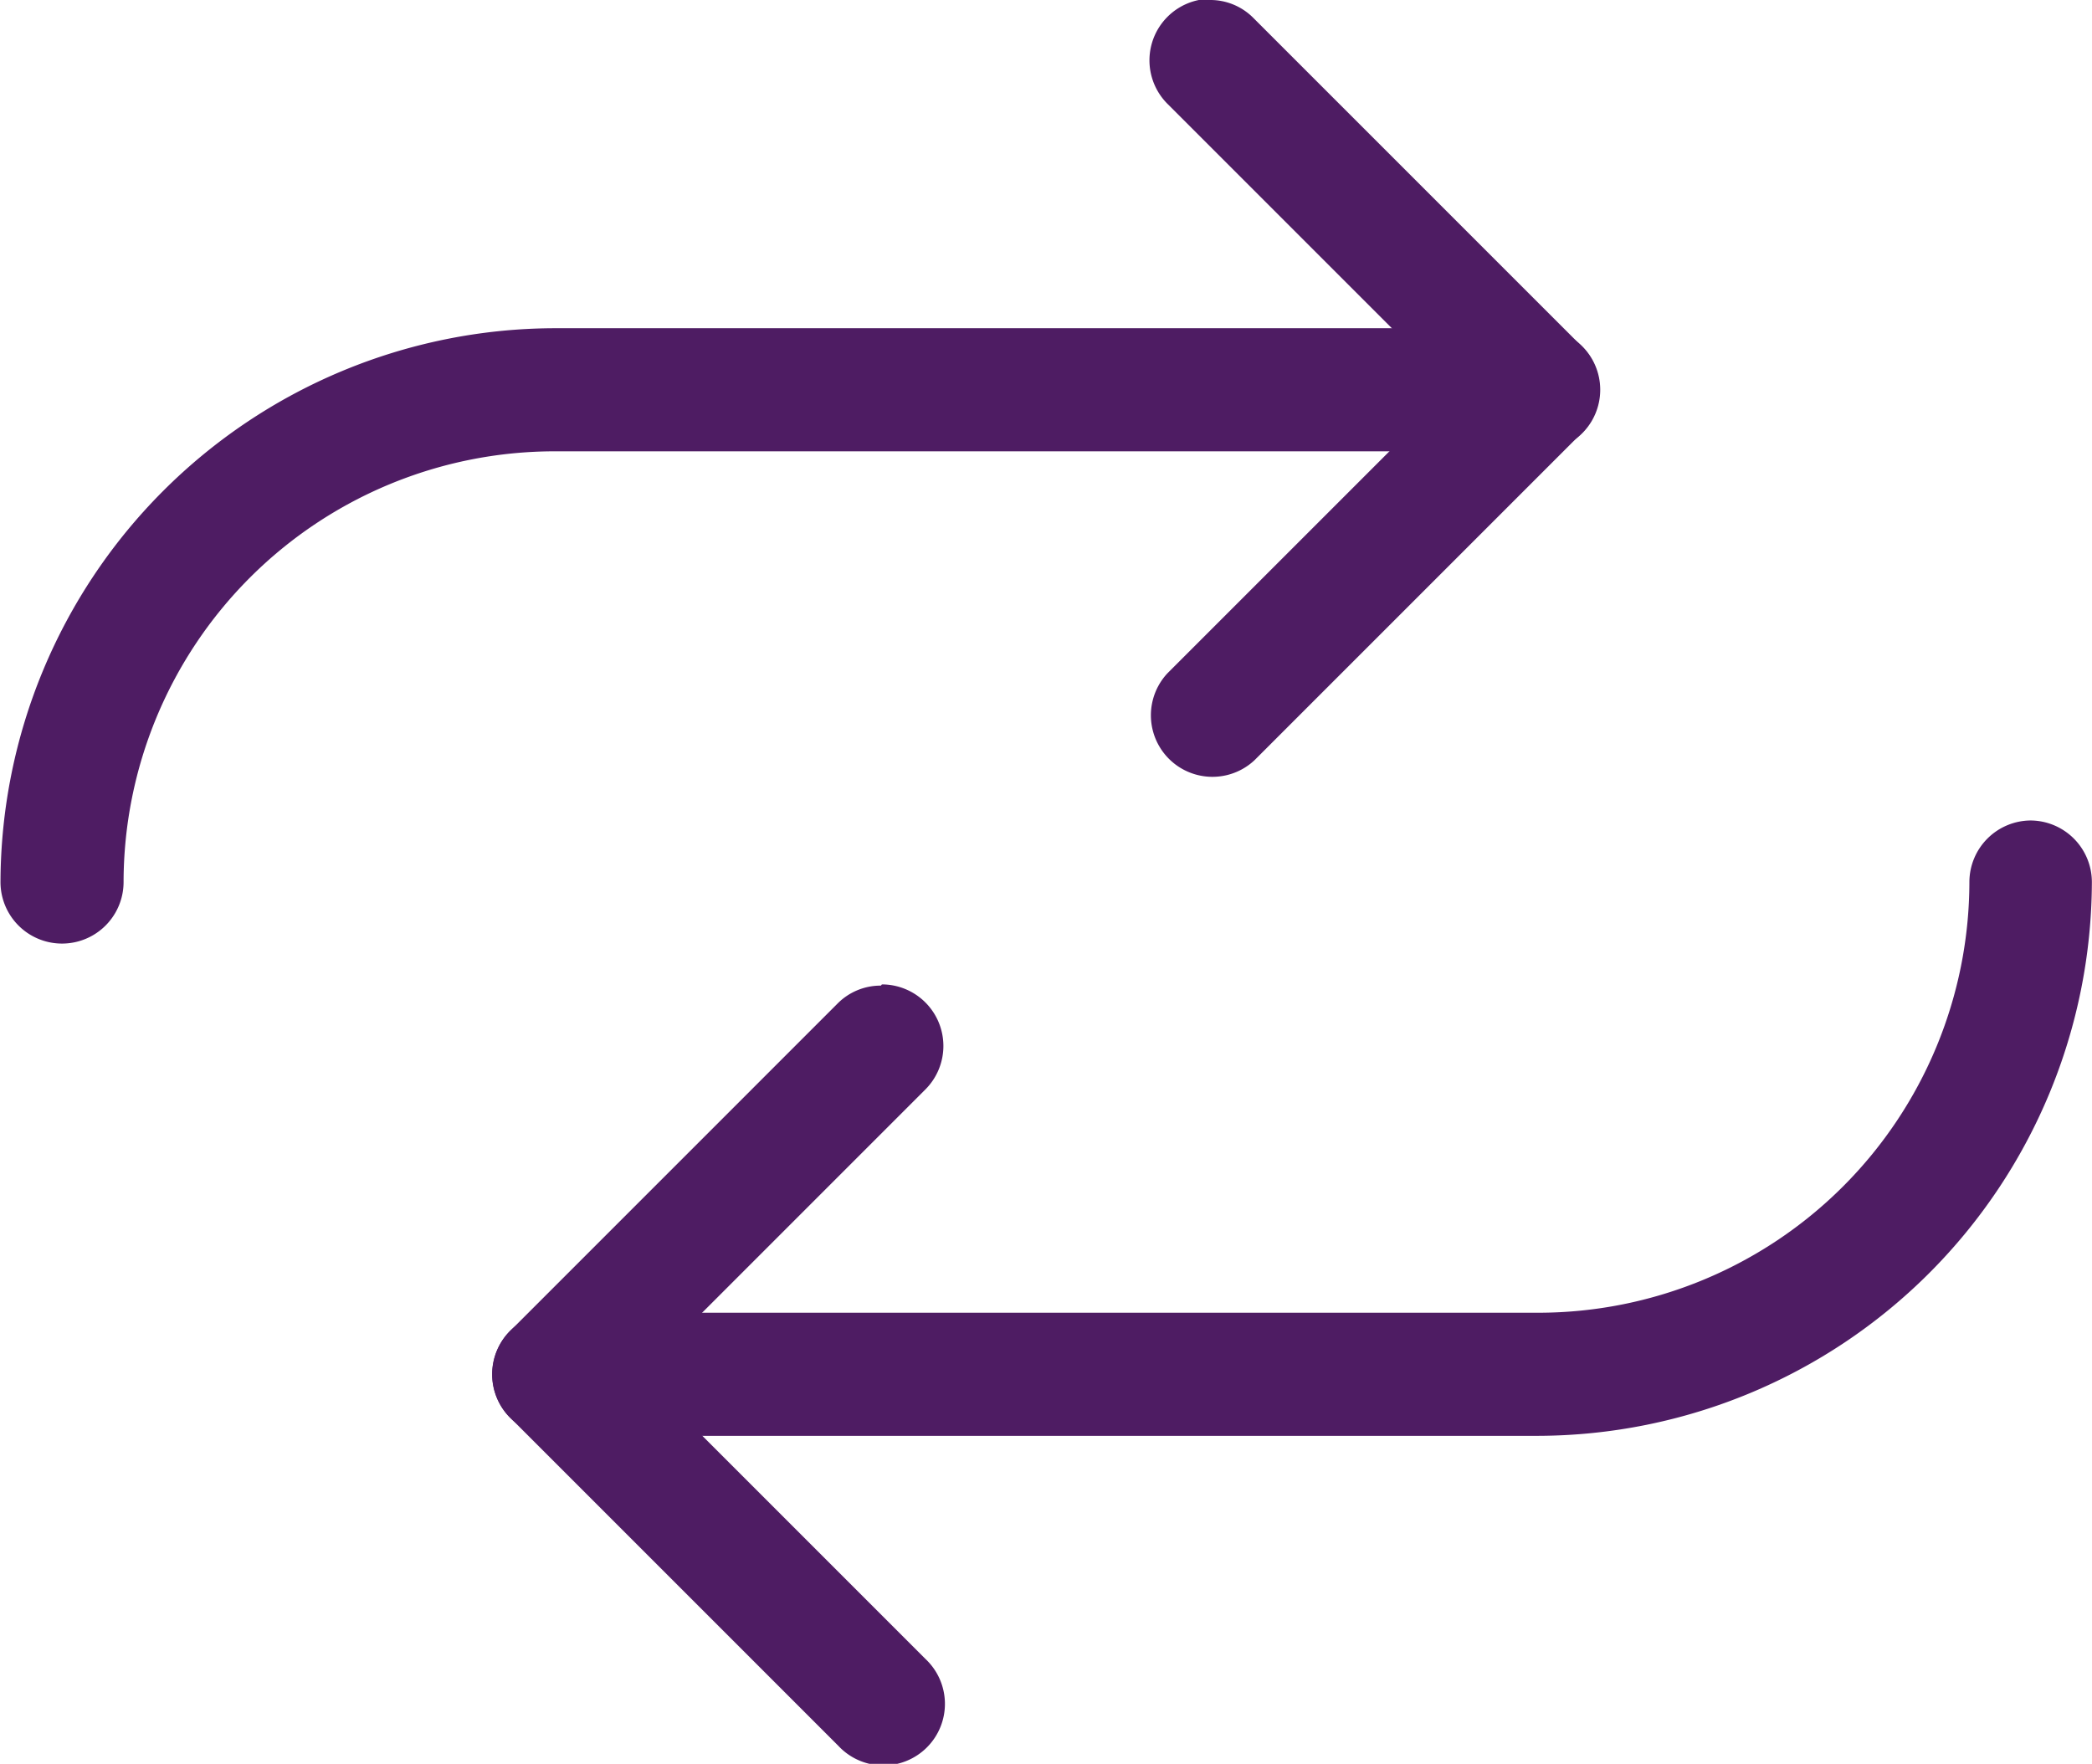 <svg xmlns="http://www.w3.org/2000/svg" width="17.267" height="14.558" viewBox="0 0 17.267 14.558">
  <defs>
    <style>
      .cls-1 {
        fill: #4e1c63;
      }
    </style>
  </defs>
  <g id="组_66075" data-name="组 66075" transform="translate(166.6 -206.222) rotate(90)">
    <path id="路径_14630" data-name="路径 14630" class="cls-1" d="M320,162.03V153.9a.508.508,0,0,1,1.016,0v8.125a3.56,3.56,0,0,0,3.555,3.555.508.508,0,1,1,0,1.016A4.585,4.585,0,0,1,320,162.03Zm4.063-12.188a.509.509,0,0,1,.508-.508,4.585,4.585,0,0,1,4.571,4.571v8.125a.508.508,0,1,1-1.016,0V153.9a3.56,3.56,0,0,0-3.555-3.555.509.509,0,0,1-.508-.508Z" transform="translate(-111.069)"/>
    <path id="路径_14631" data-name="路径 14631" class="cls-1" d="M214.347,325.924a.508.508,0,0,1,.867-.359l2.35,2.35,2.35-2.35a.508.508,0,1,1,.718.718l-2.708,2.708a.507.507,0,0,1-.718,0l0,0-2.7-2.7a.5.5,0,0,1-.149-.359Zm-8.125-2.708a.5.5,0,0,1,.149-.359l2.708-2.708a.507.507,0,0,1,.718,0l0,0,2.7,2.7a.508.508,0,0,1-.718.718l-2.35-2.35-2.35,2.35a.508.508,0,0,1-.867-.359Z" transform="translate(0 -166.603)"/>
  </g>
</svg>

